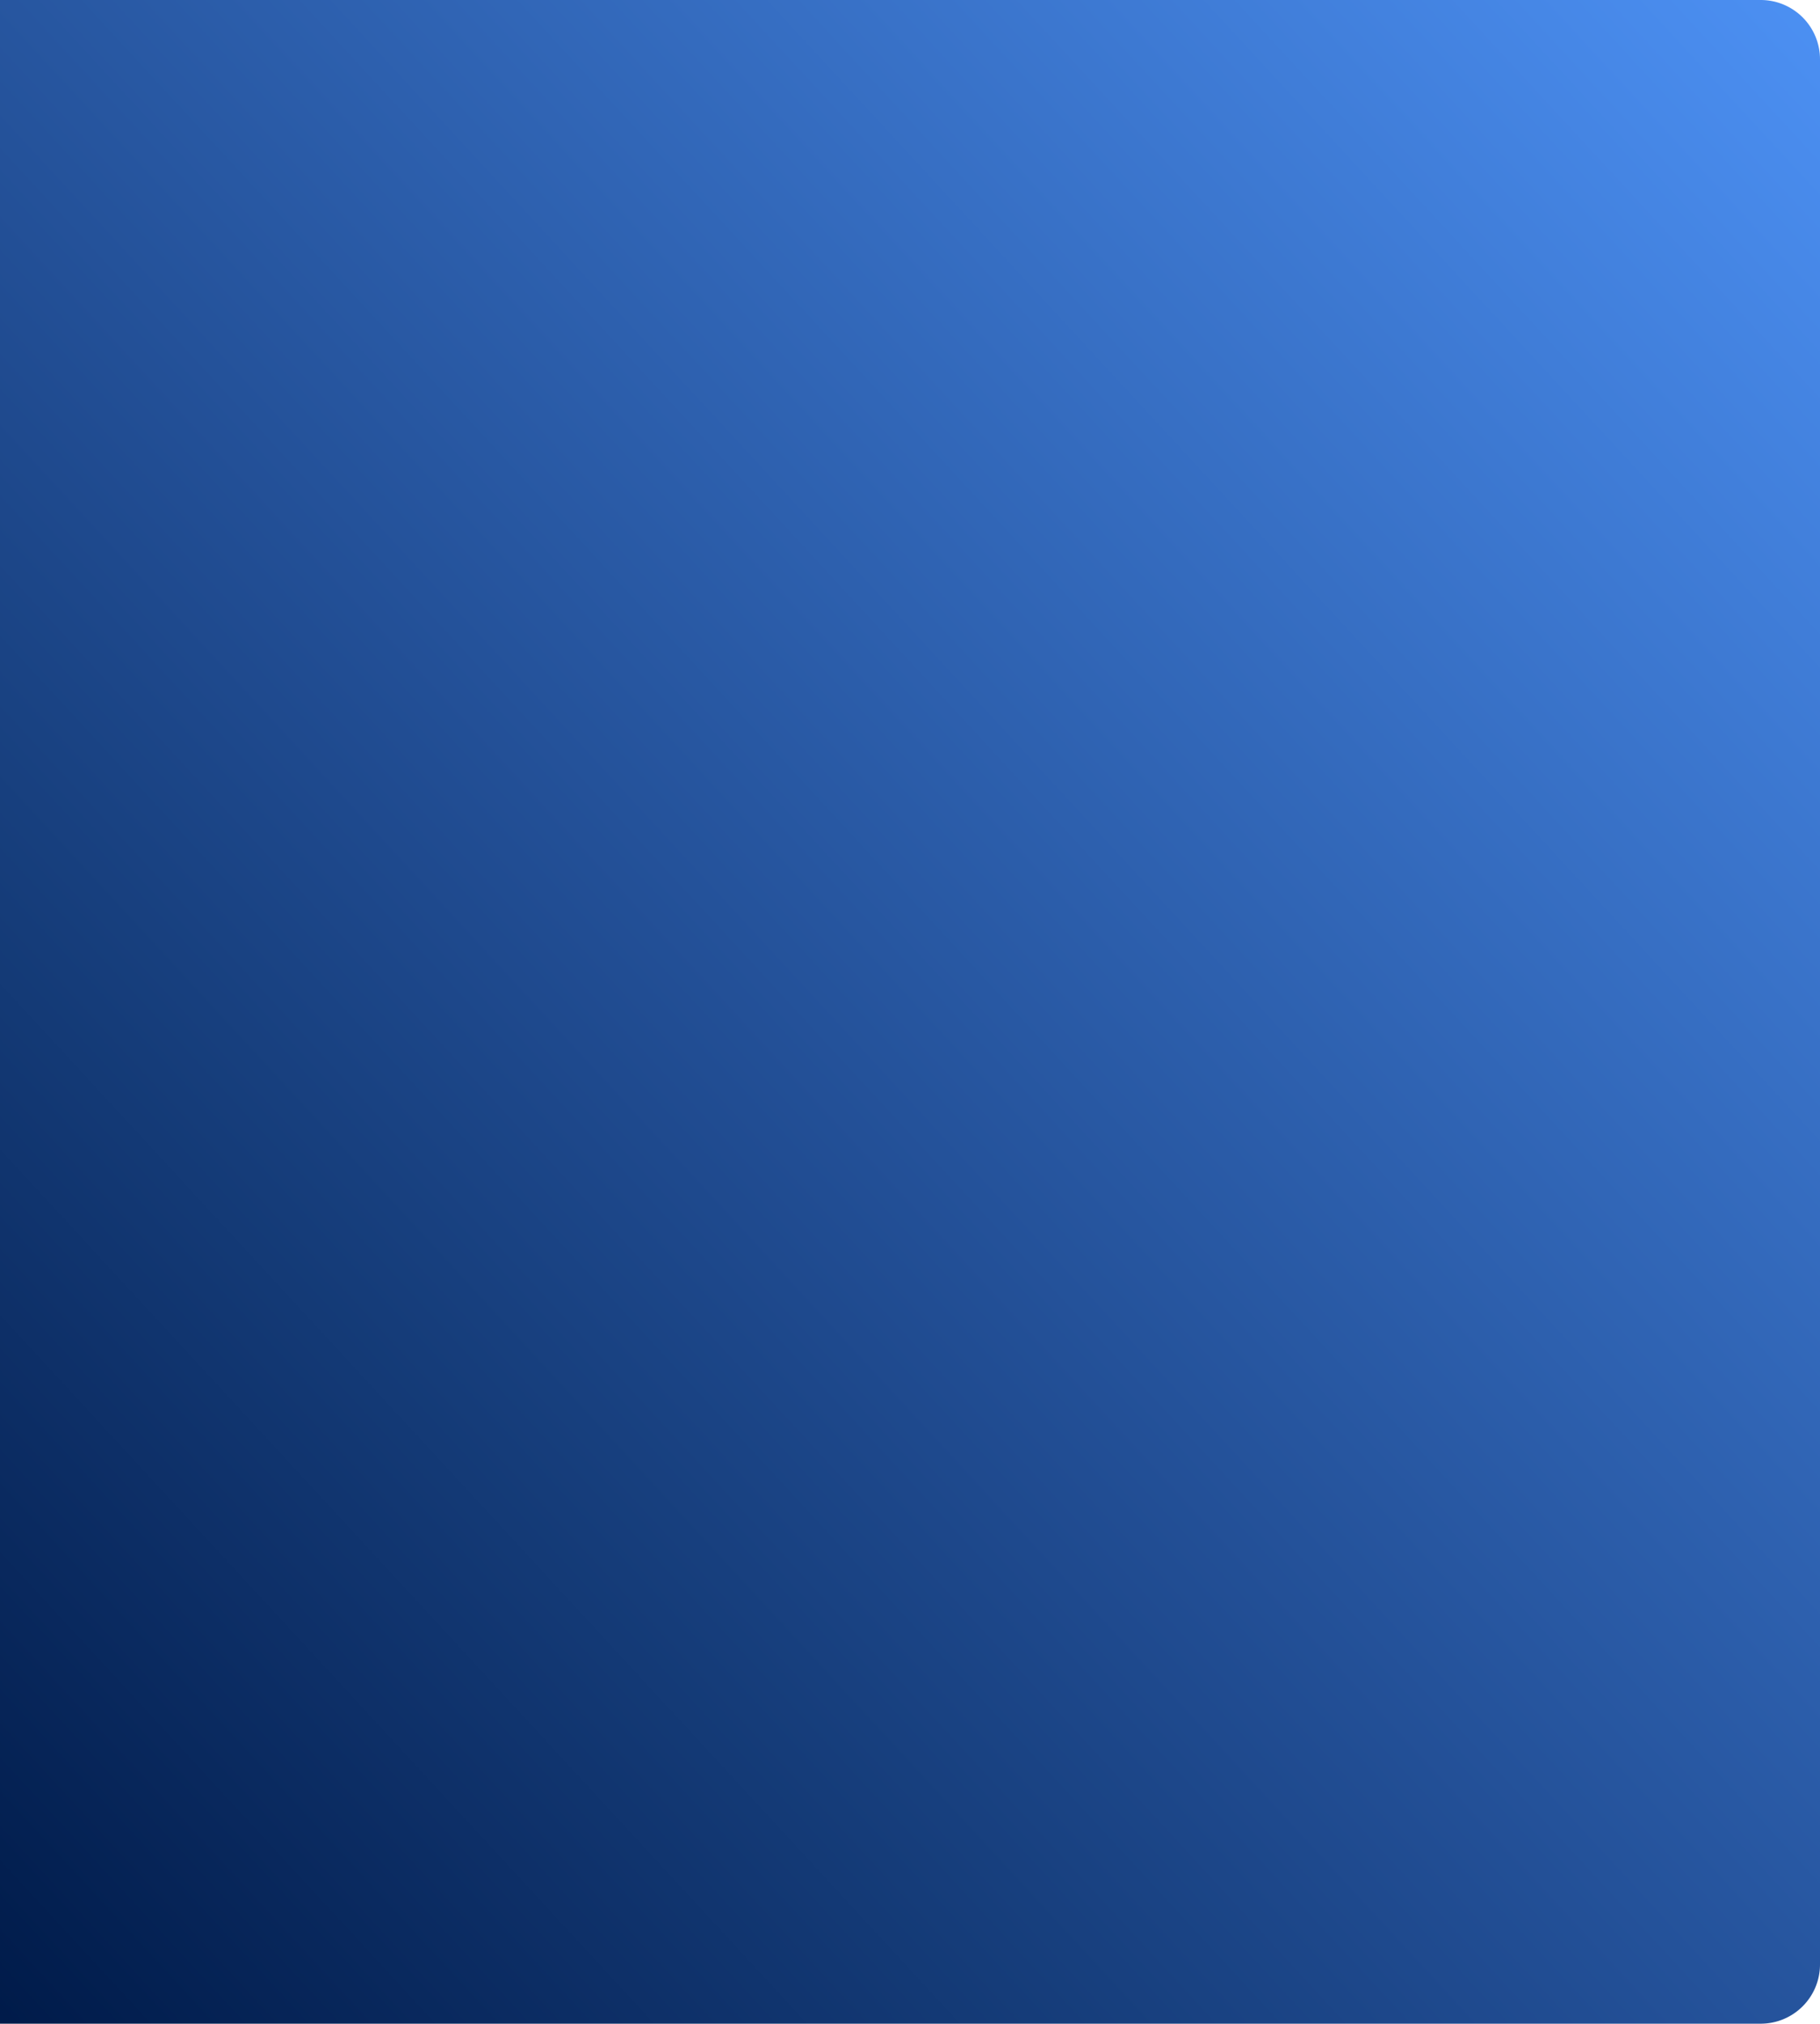 <svg xmlns="http://www.w3.org/2000/svg" xmlns:xlink="http://www.w3.org/1999/xlink" width="921" height="1024" viewBox="0 0 921 1024">
  <defs>
    <linearGradient id="linear-gradient" x1="1" x2="0" y2="1" gradientUnits="objectBoundingBox">
      <stop offset="0" stop-color="#4c90f3"/>
      <stop offset="0.569" stop-color="#214d93"/>
      <stop offset="0.72" stop-color="#153c79"/>
      <stop offset="0.845" stop-color="#0c2d64"/>
      <stop offset="1" stop-color="#001b4a"/>
    </linearGradient>
  </defs>
  <path id="Path_1" data-name="Path 1" d="M0,0H891a30,30,0,0,1,30,30V994a30,30,0,0,1-30,30H0Z" fill="url(#linear-gradient)"/>
</svg>
